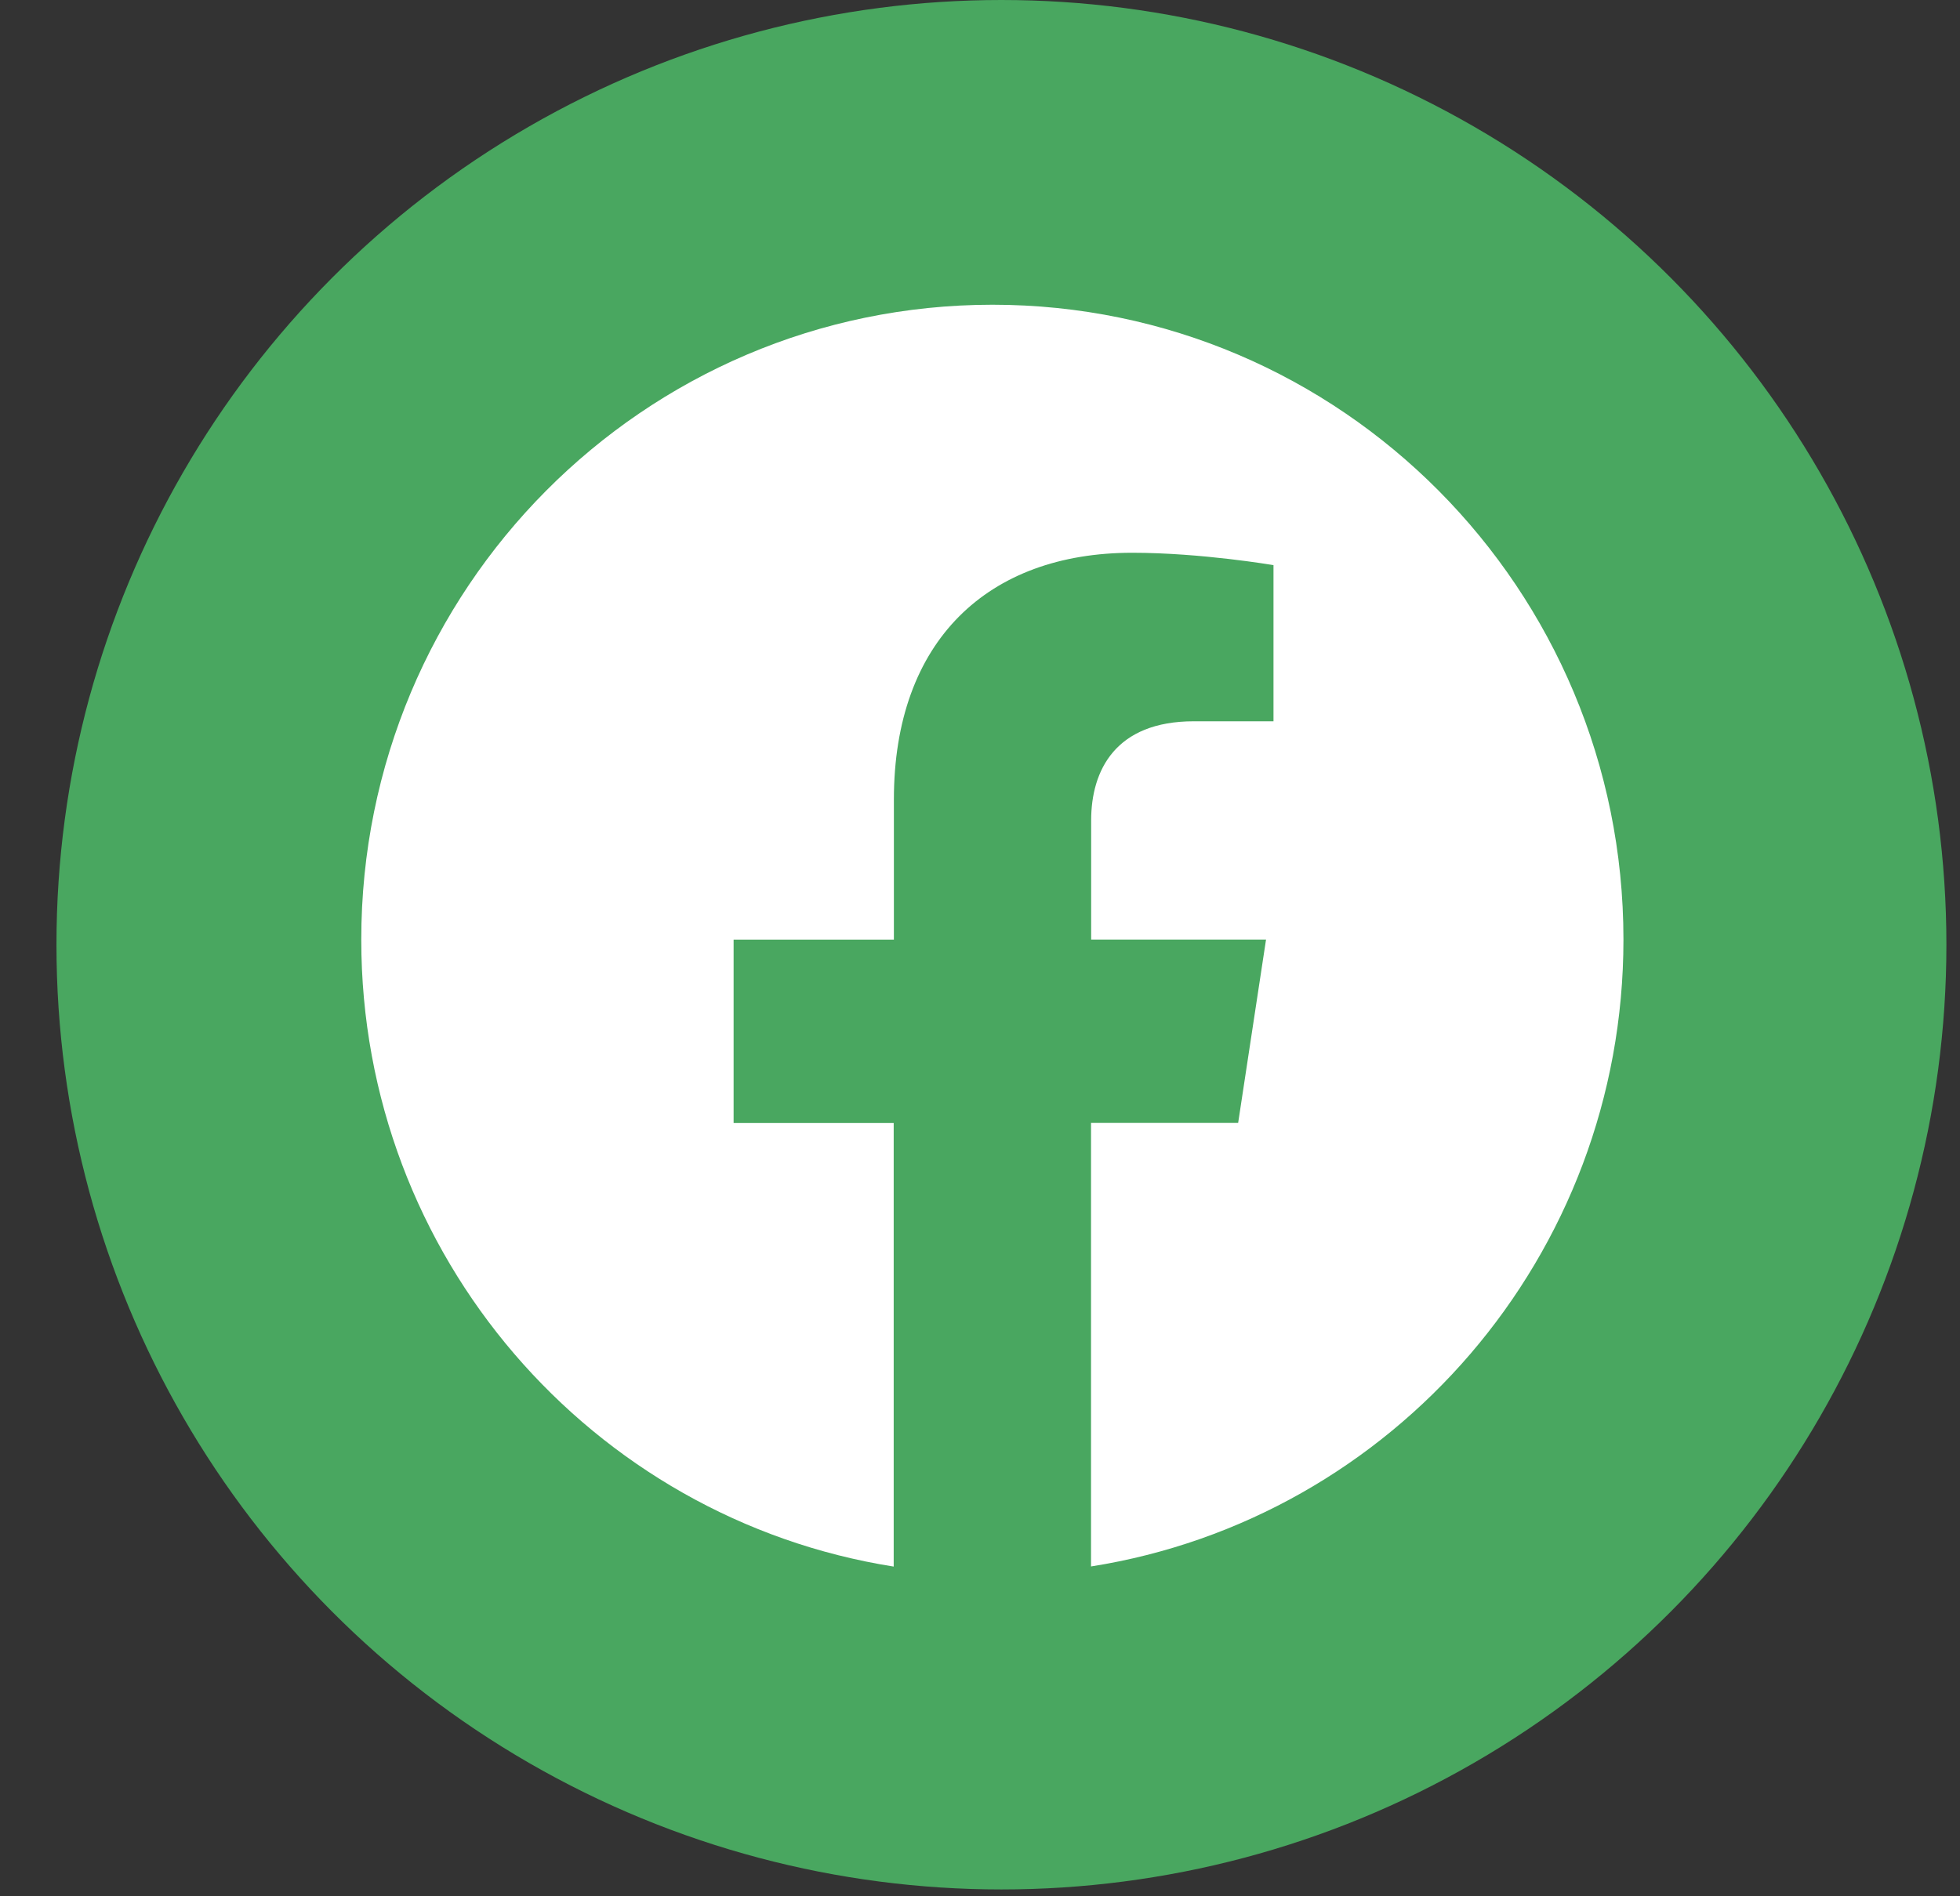 <svg width="31" height="30" viewBox="0 0 31 30" fill="none" xmlns="http://www.w3.org/2000/svg">
<rect x="0" y="0" width="31" height="30" fill="#333333" stroke="none"/>
<circle cx="15.839" cy="14.946" r="14.946" fill="#49A760"/>
<path d="M25.677 14.864C25.677 9.317 21.208 4.821 15.697 4.821C10.183 4.823 5.714 9.317 5.714 14.865C5.714 19.876 9.365 24.03 14.135 24.784V17.767H11.603V14.865H14.138V12.65C14.138 10.134 15.628 8.745 17.907 8.745C19 8.745 20.142 8.941 20.142 8.941V11.411H18.883C17.644 11.411 17.258 12.185 17.258 12.98V14.864H20.024L19.583 17.765H17.256V24.782C22.027 24.029 25.677 19.875 25.677 14.864Z" fill="white"/>
</svg>
